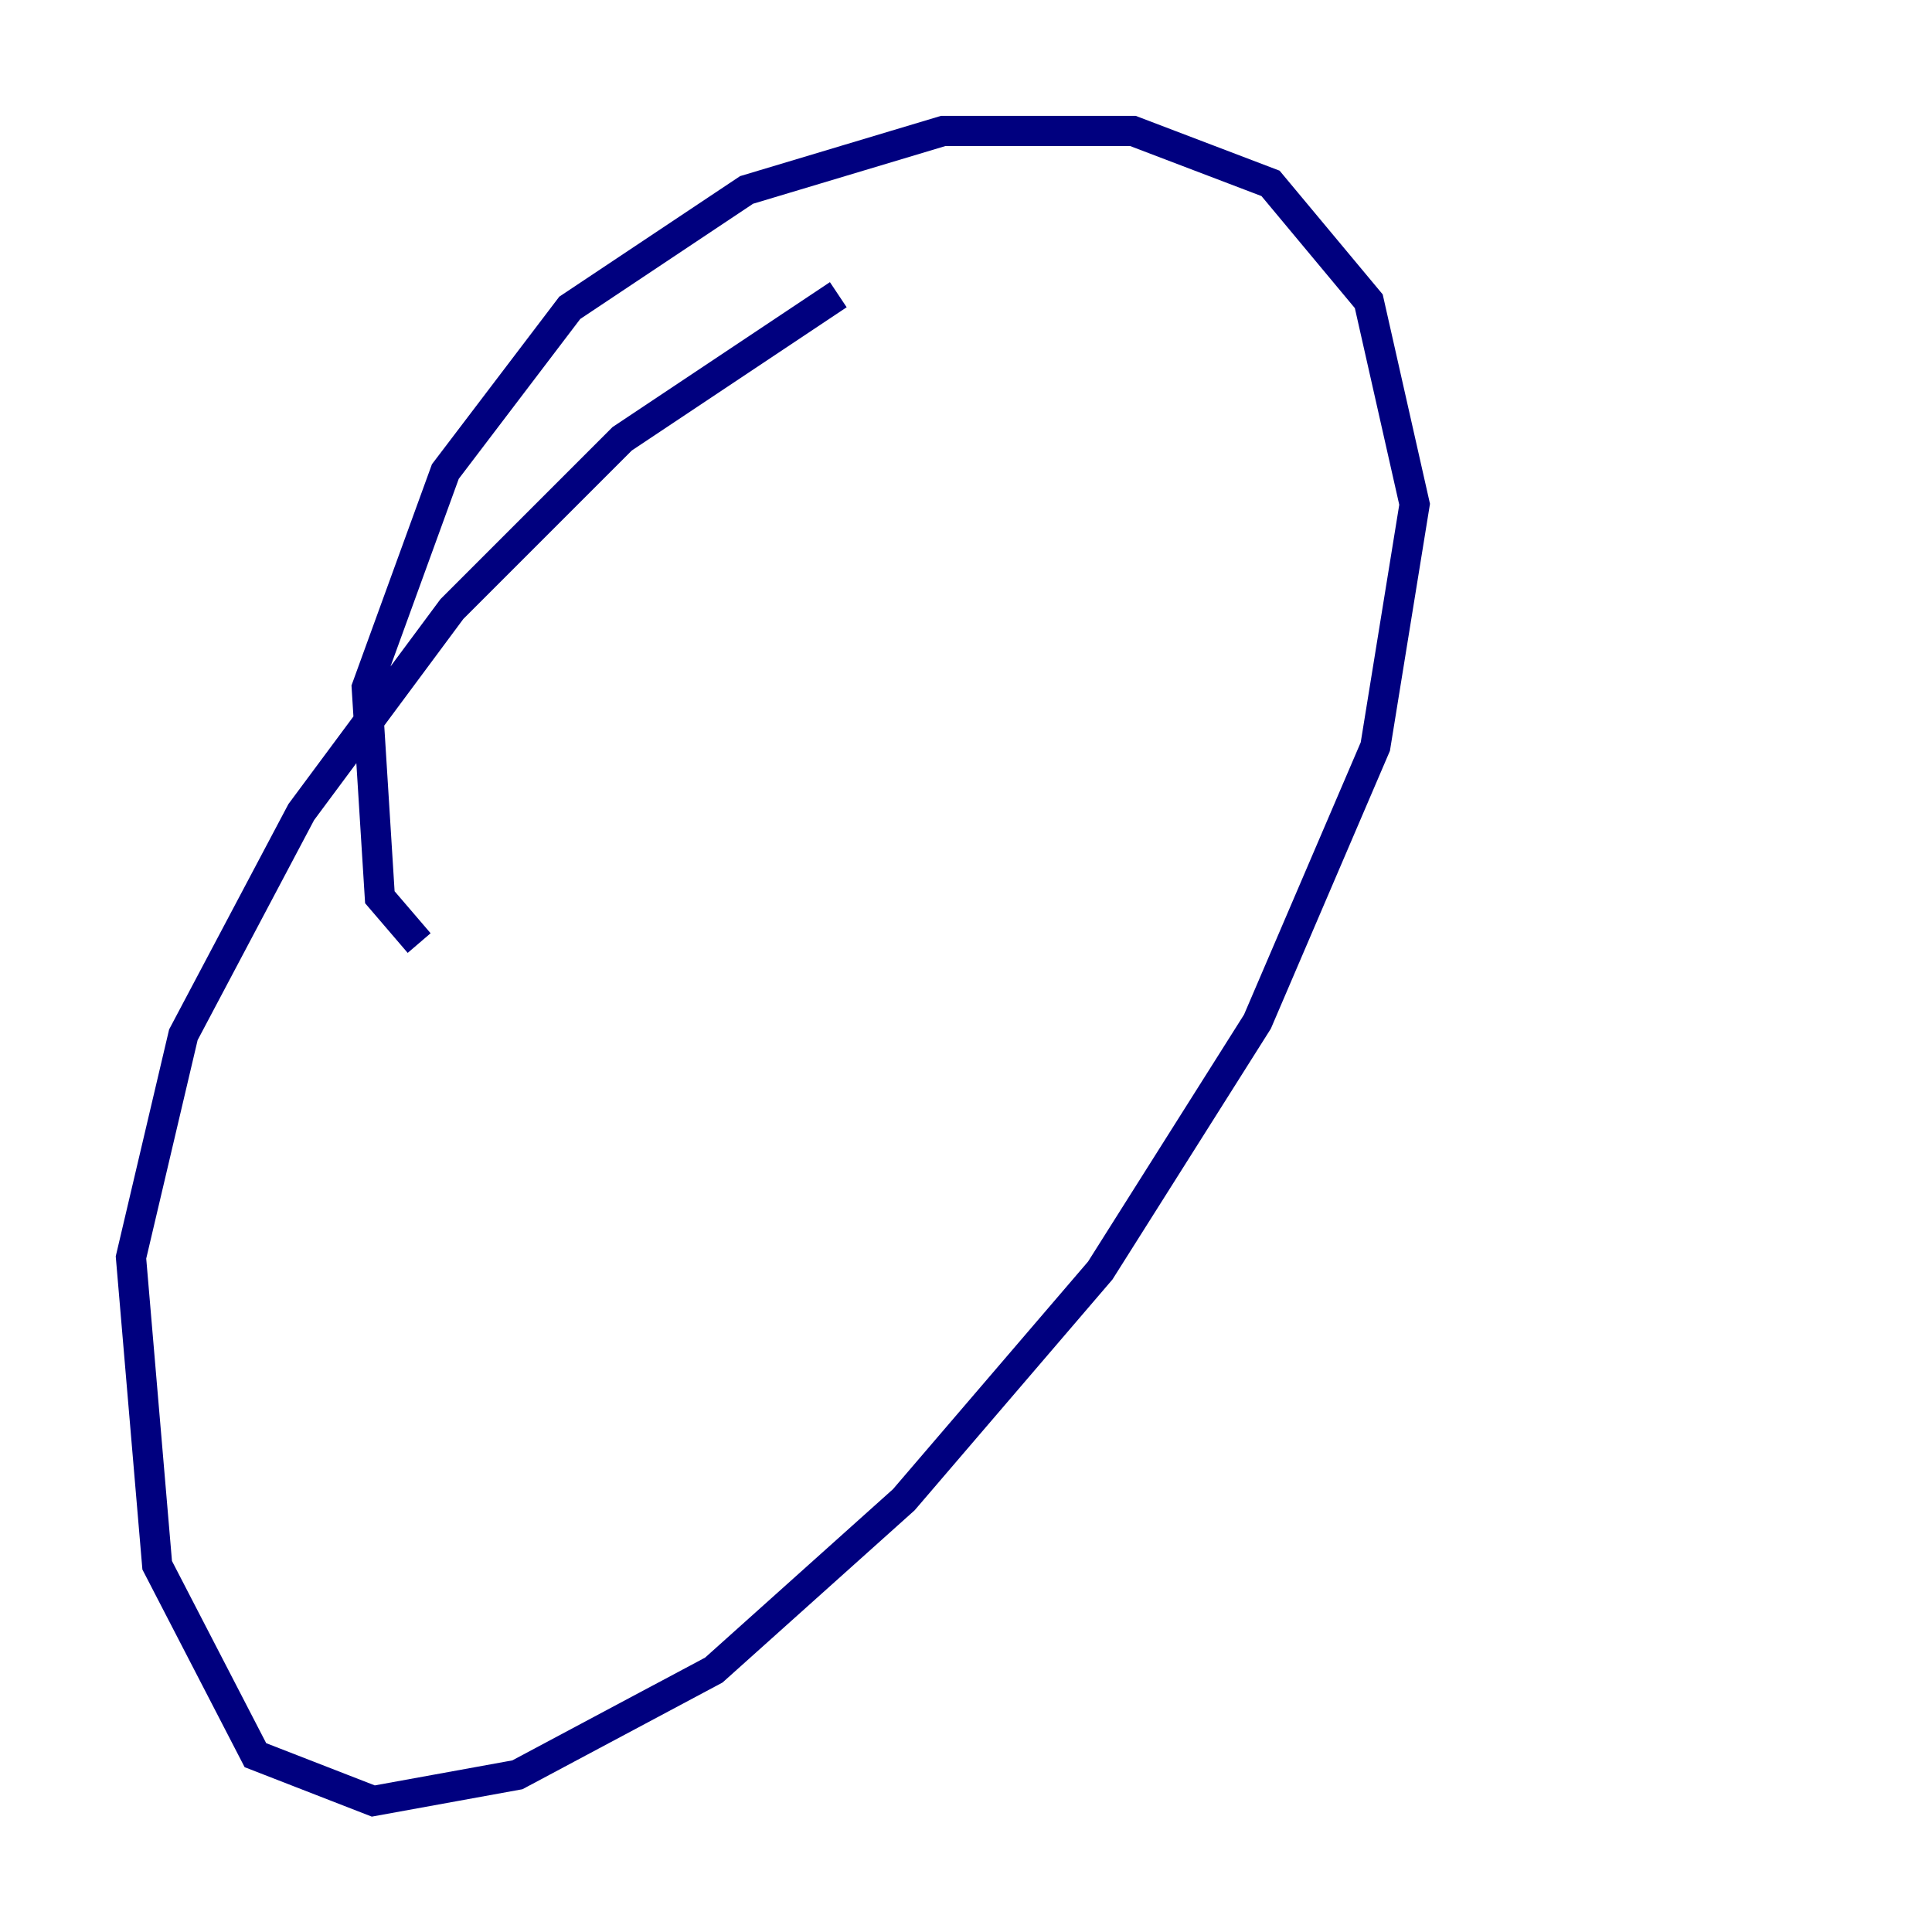<?xml version="1.0" encoding="utf-8" ?>
<svg baseProfile="tiny" height="128" version="1.2" viewBox="0,0,128,128" width="128" xmlns="http://www.w3.org/2000/svg" xmlns:ev="http://www.w3.org/2001/xml-events" xmlns:xlink="http://www.w3.org/1999/xlink"><defs /><polyline fill="none" points="27.77,62.481 25.166,59.444 24.298,45.559 29.505,31.241 37.749,20.393 49.464,12.583 62.481,8.678 75.064,8.678 84.176,12.149 90.685,19.959 93.722,33.41 91.119,49.464 83.308,67.688 72.895,84.176 59.878,99.363 47.295,110.644 34.278,117.586 24.732,119.322 16.922,116.285 10.414,103.702 8.678,83.308 12.149,68.556 19.959,53.803 29.939,40.352 41.22,29.071 55.539,19.525" stroke="#00007f" stroke-width="2" /></svg>